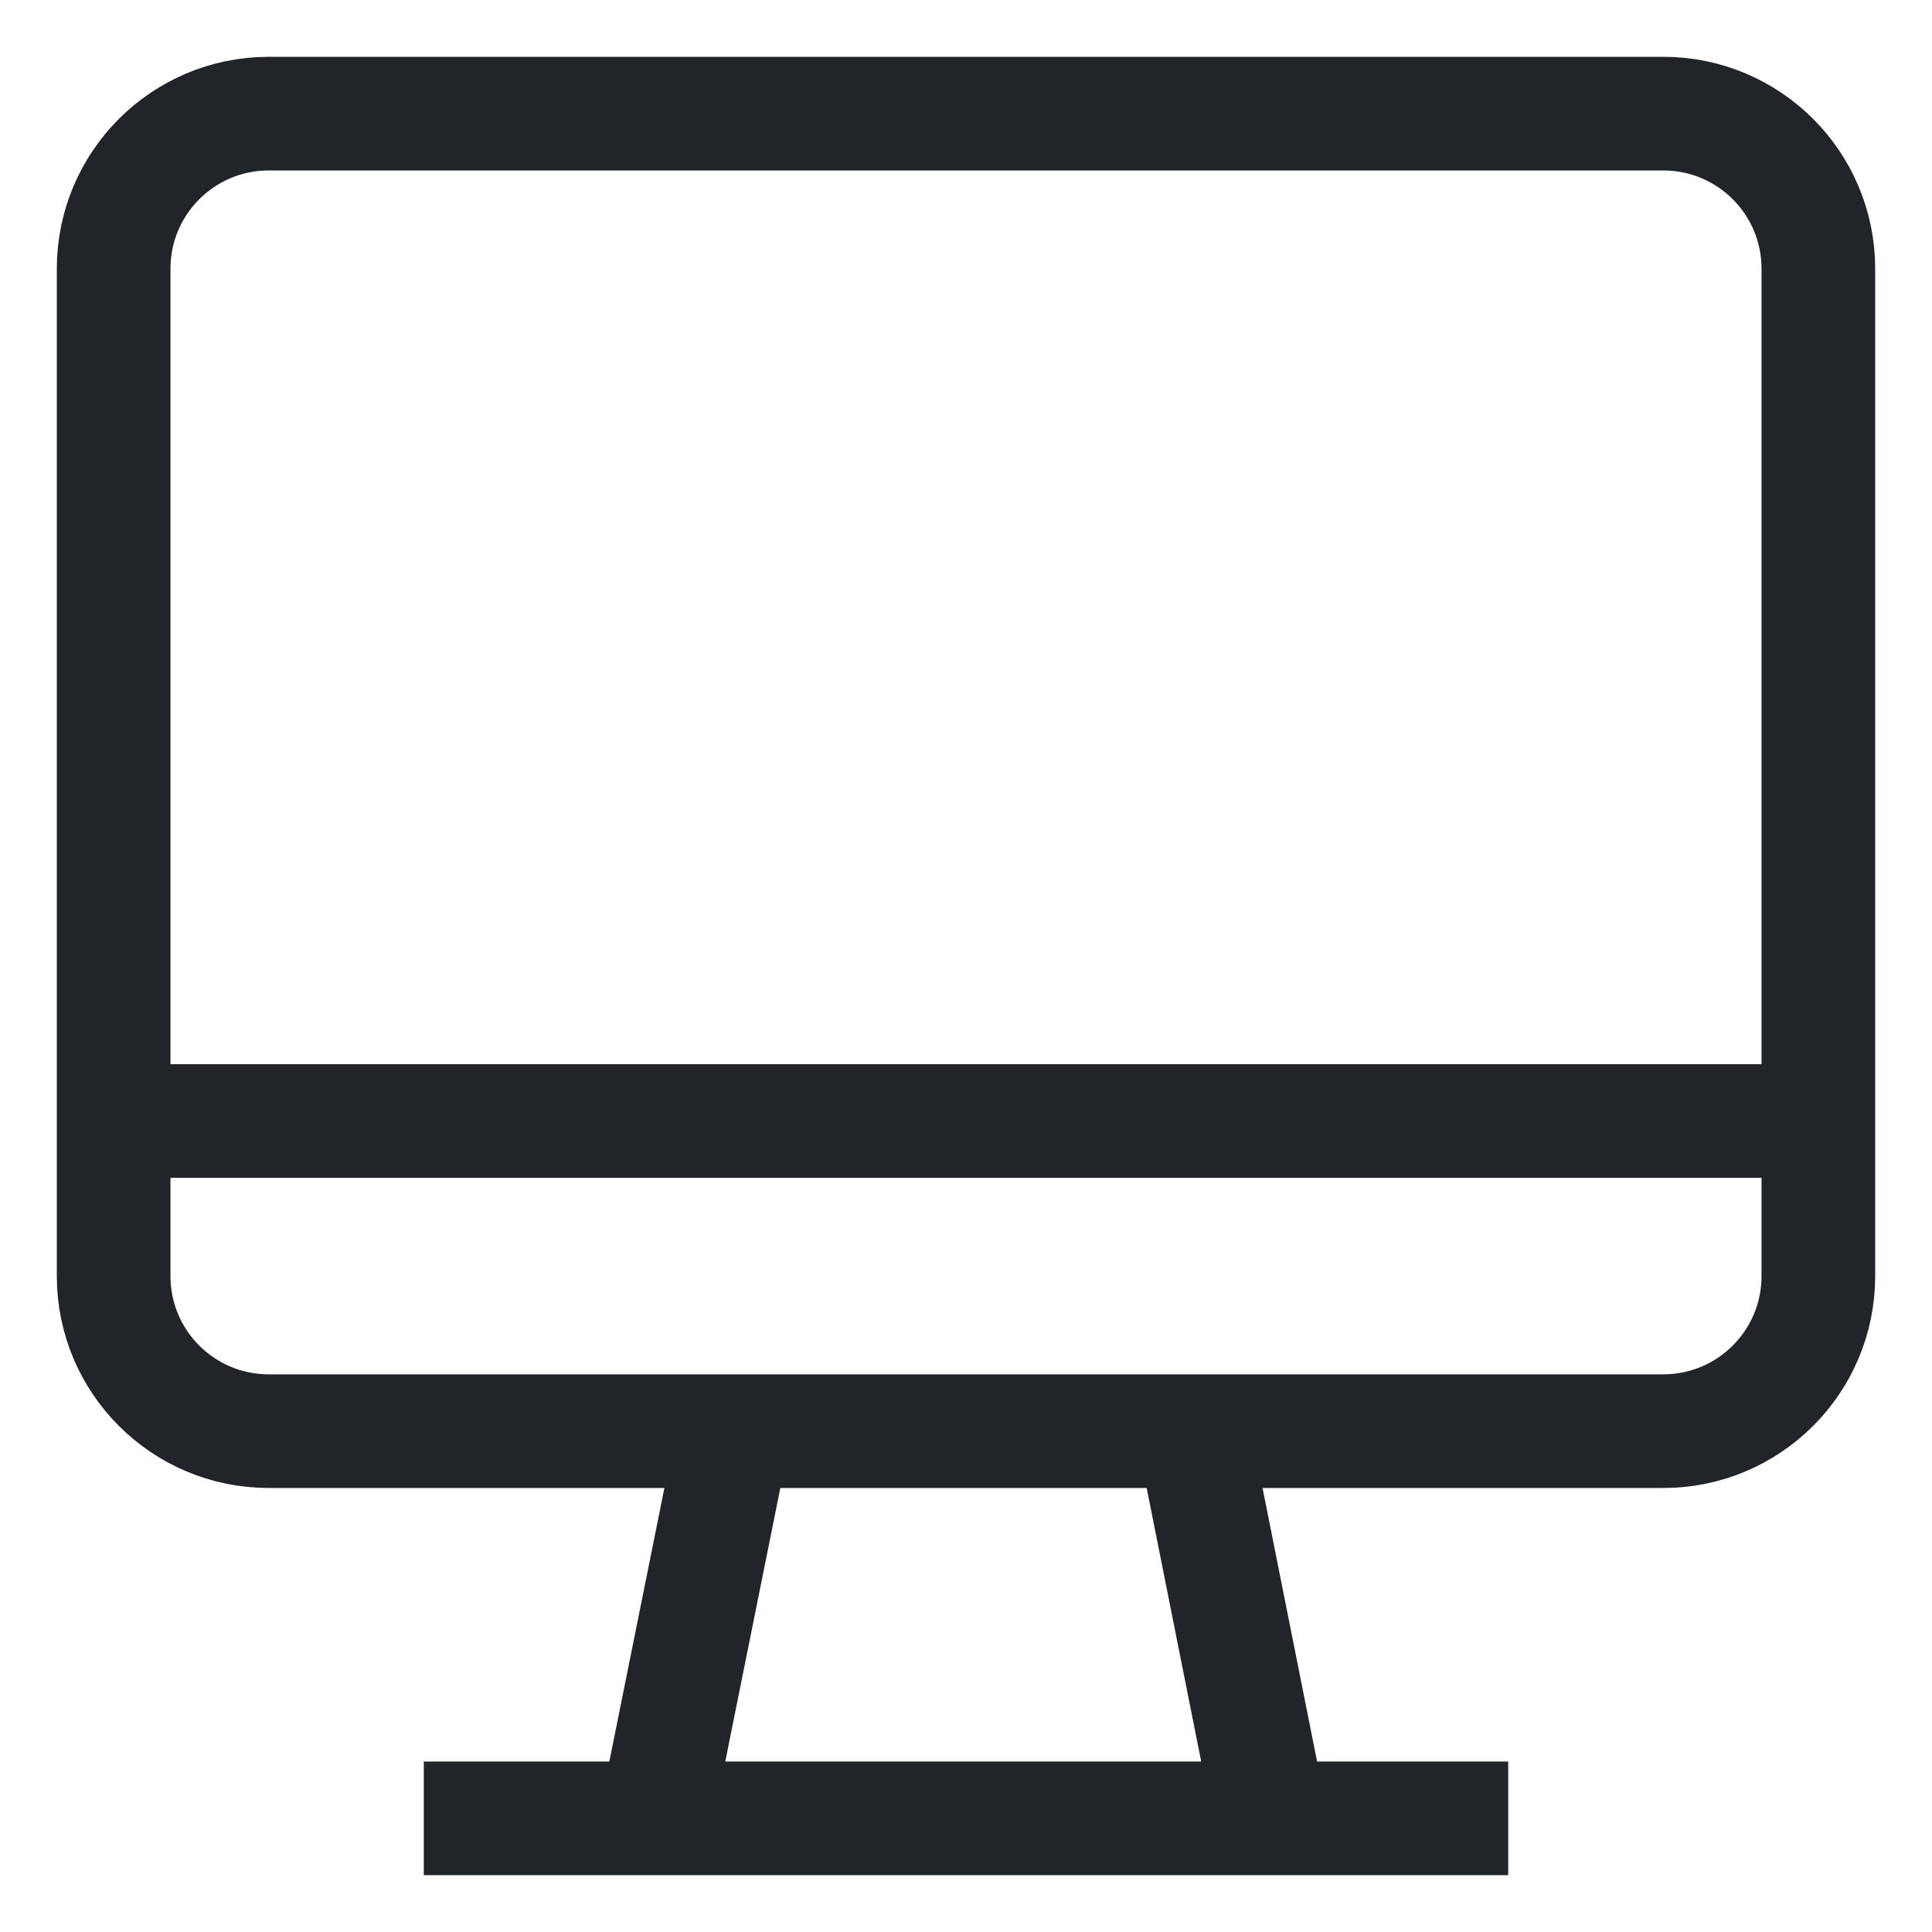 <svg width="17" height="17" viewBox="0 0 17 17" fill="none" xmlns="http://www.w3.org/2000/svg">
<path d="M5.771 16L6.457 12.593" stroke="#212428" stroke-miterlimit="10"/>
<path d="M3.729 16H13.271" stroke="#212428" stroke-miterlimit="10"/>
<path d="M14.636 1H2.364C1.611 1 1 1.611 1 2.364V11.229C1 11.982 1.611 12.593 2.364 12.593H14.636C15.389 12.593 16 11.982 16 11.229V2.364C16 1.611 15.389 1 14.636 1Z" stroke="#212428" stroke-miterlimit="10"/>
<path d="M11.179 16L10.5 12.593" stroke="#212428" stroke-miterlimit="10"/>
<path d="M1 9.864H16" stroke="#212428" stroke-miterlimit="10"/>
</svg>
